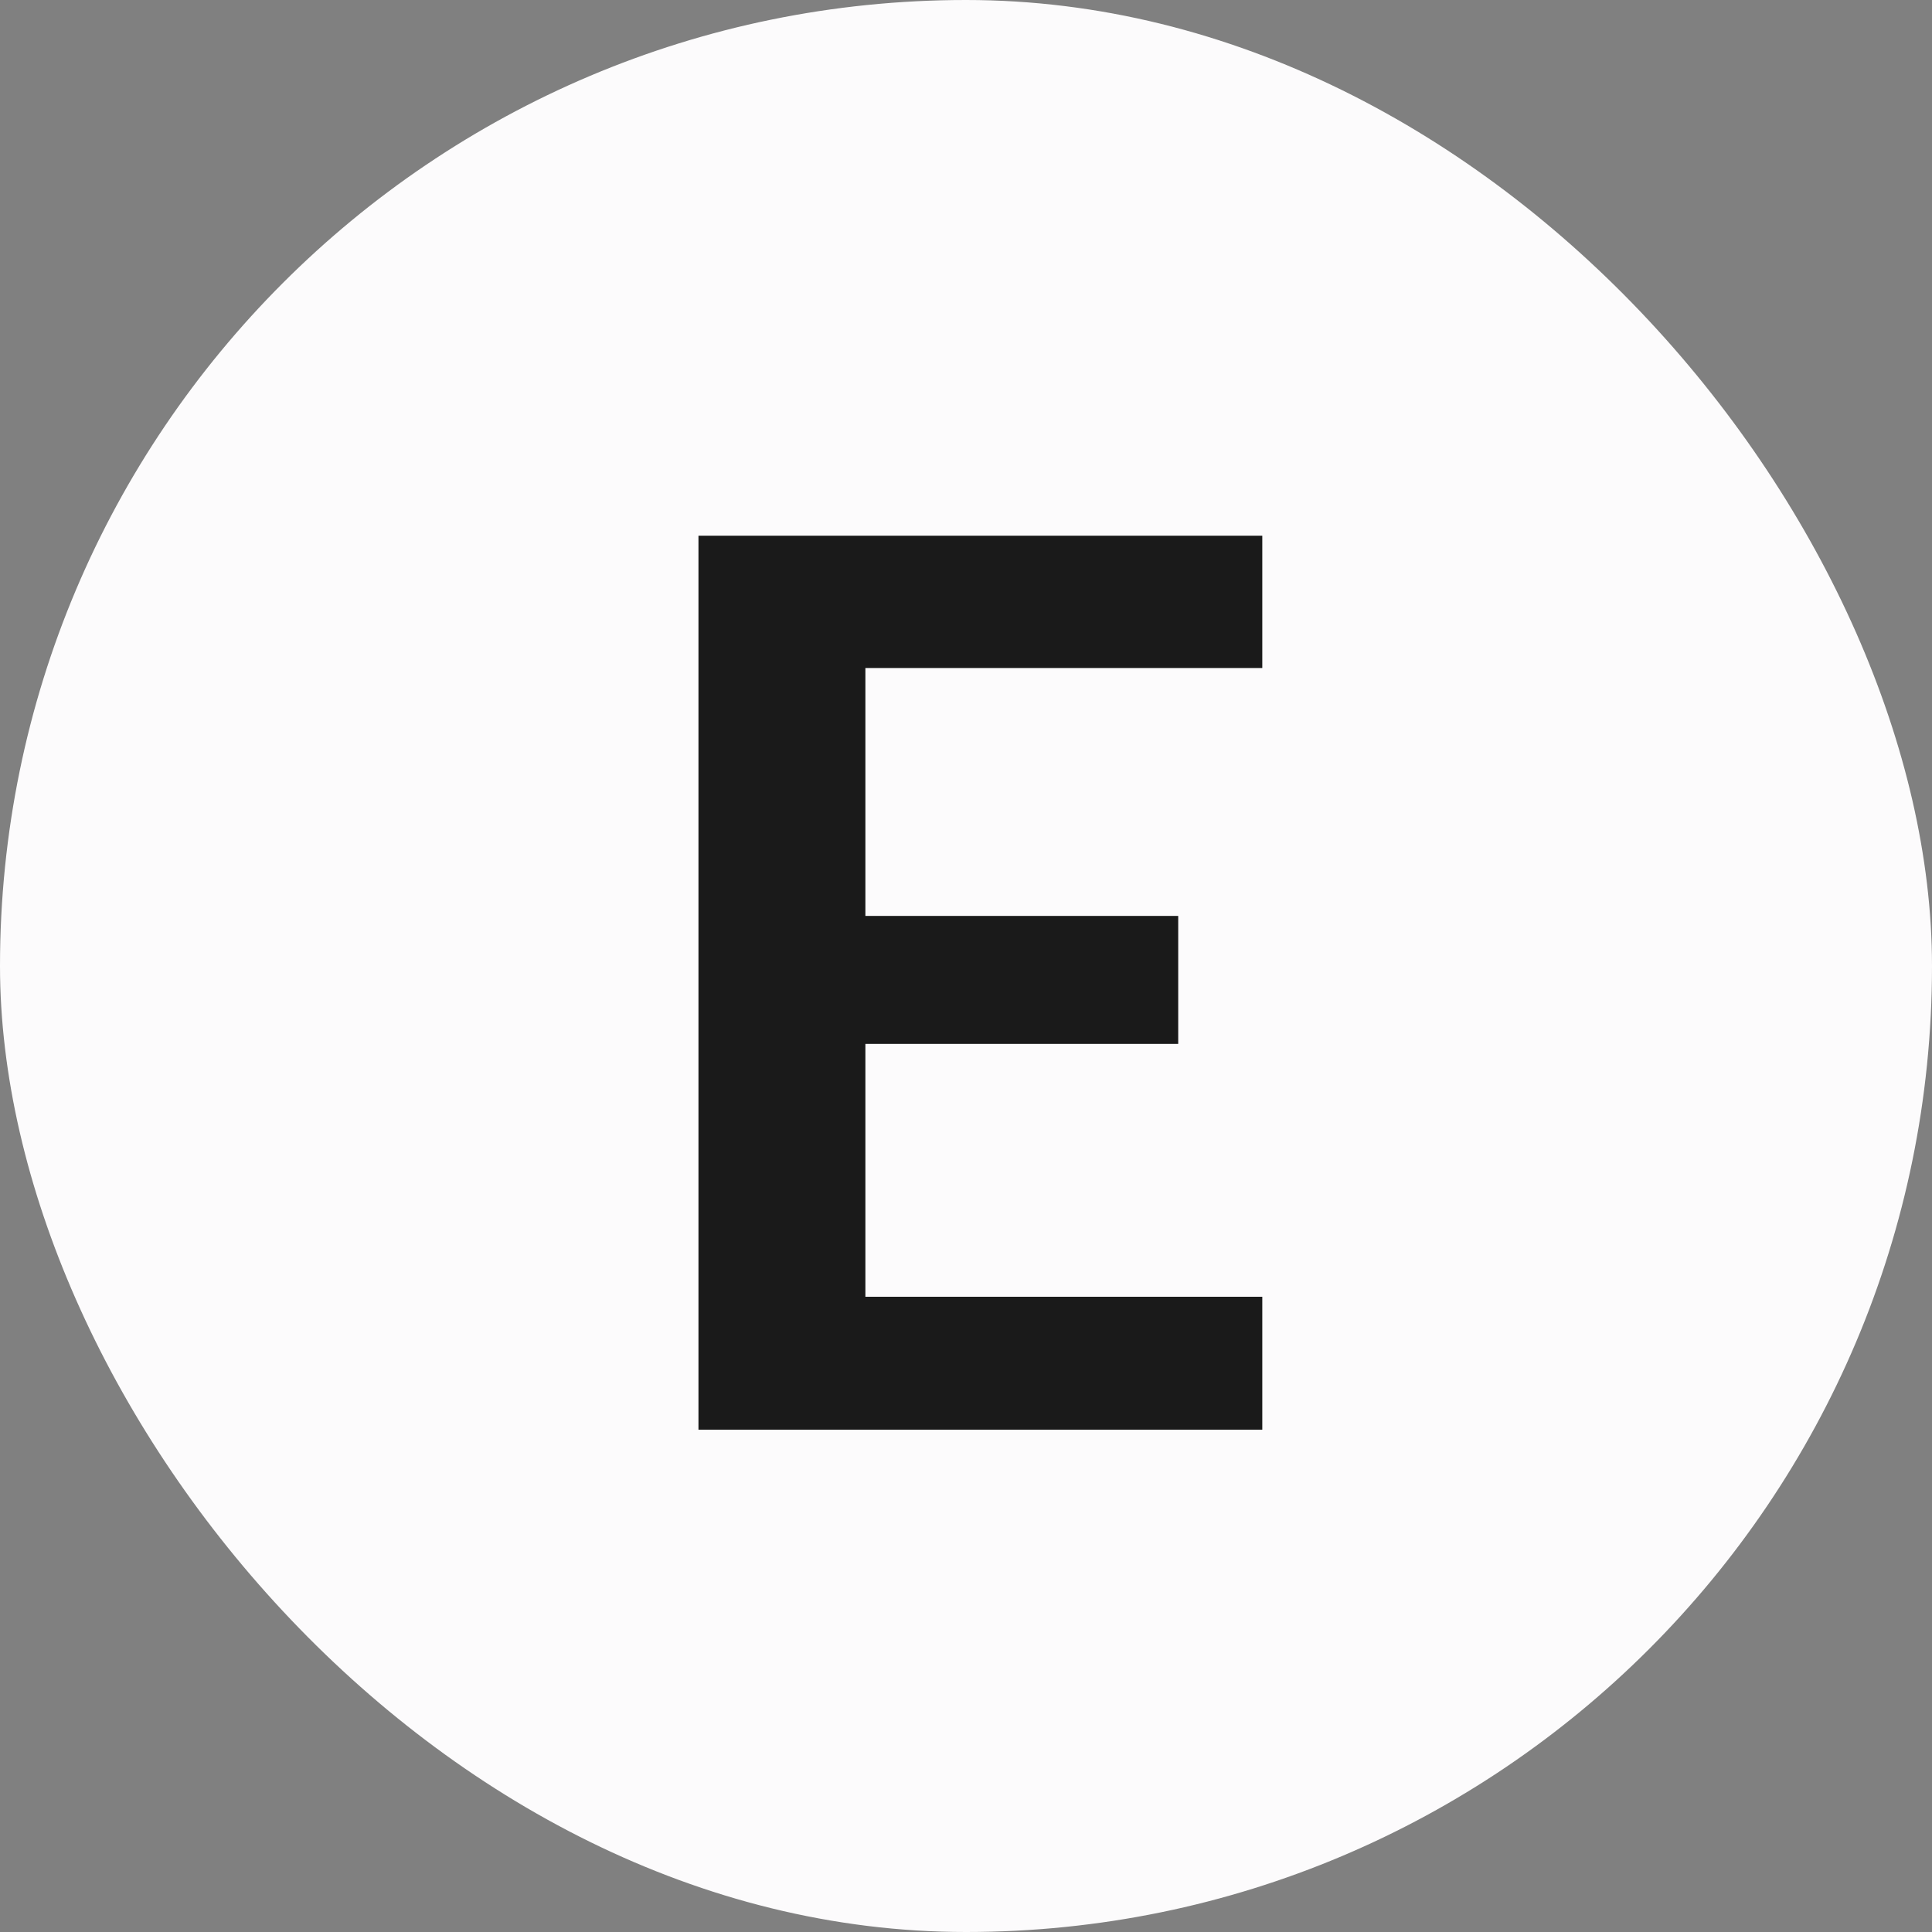 <svg width="50" height="50" viewBox="0 0 50 50" fill="none" xmlns="http://www.w3.org/2000/svg">
<rect x="0" y="0" width="50" height="50" fill="#808080" stroke="none"/>
<rect width="50" height="50" rx="25" fill="#FCFBFC"/>
<path d="M22.396 17.288V23.704H30.492V27.016H22.396V33.56H32.668V37H18.076V13.864H32.668V17.288H22.396Z" fill="#1A1A1A"/>
</svg>
